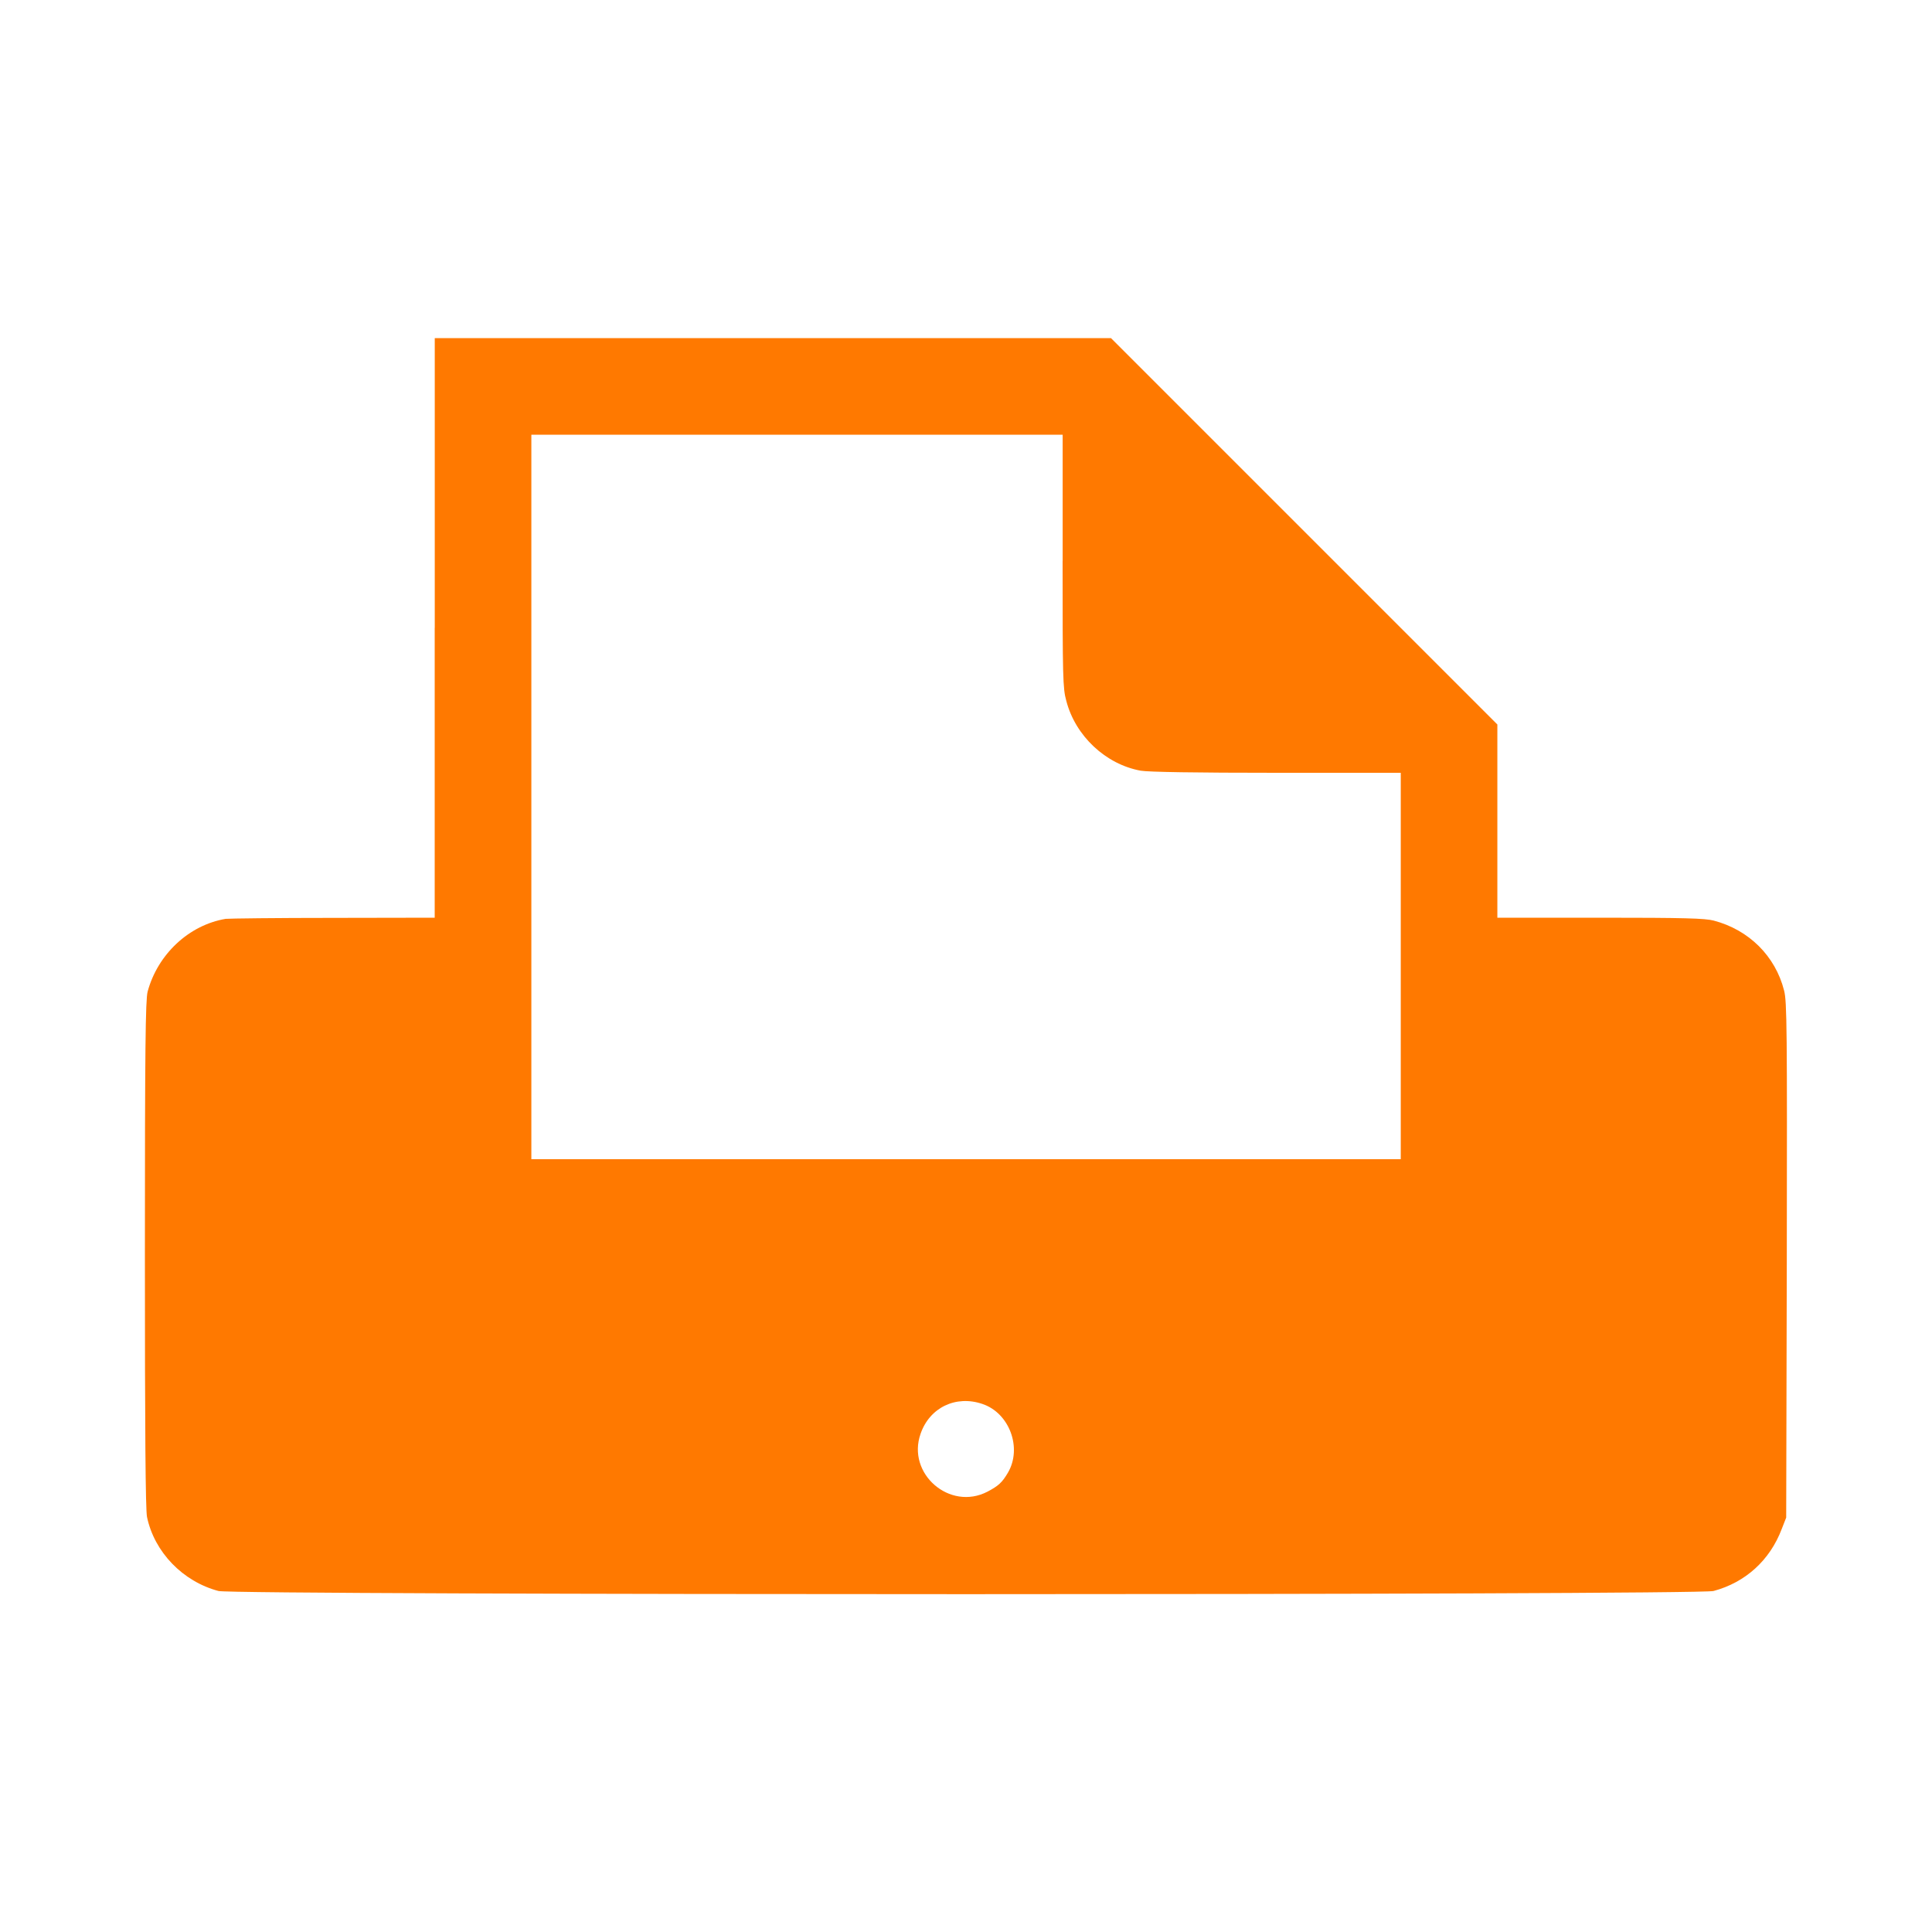 <!-- Generated by IcoMoon.io -->
<svg version="1.1" xmlns="http://www.w3.org/2000/svg" width="32" height="32" viewBox="0 0 32 32">
<title>printer</title>
<path fill="#ff7900" d="M7.2 10.4v4.8l-1.686 0.003c-0.931 0-1.728 0.010-1.776 0.016-0.608 0.102-1.126 0.586-1.293 1.206-0.035 0.138-0.045 0.912-0.045 4.349 0 2.947 0.010 4.23 0.035 4.352 0.122 0.582 0.592 1.069 1.184 1.226 0.259 0.070 24.502 0.070 24.762 0 0.528-0.141 0.934-0.509 1.13-1.027l0.074-0.189 0.010-4.266c0.006-3.827 0.003-4.285-0.045-4.464-0.144-0.57-0.582-1.005-1.165-1.158-0.144-0.038-0.486-0.048-1.878-0.048h-1.706v-3.2l-6.4-6.4h-11.2v4.8zM17.6 9.29c0 1.933 0.003 2.109 0.061 2.317 0.15 0.582 0.653 1.053 1.232 1.158 0.125 0.022 0.909 0.035 2.25 0.035h2.058v6.4h-14.4v-12h8.8v2.090zM16.272 23.254c0.448 0.15 0.662 0.73 0.422 1.139-0.096 0.163-0.157 0.218-0.339 0.314-0.624 0.323-1.341-0.298-1.107-0.96 0.15-0.435 0.586-0.643 1.024-0.493z"></path>
</svg>
